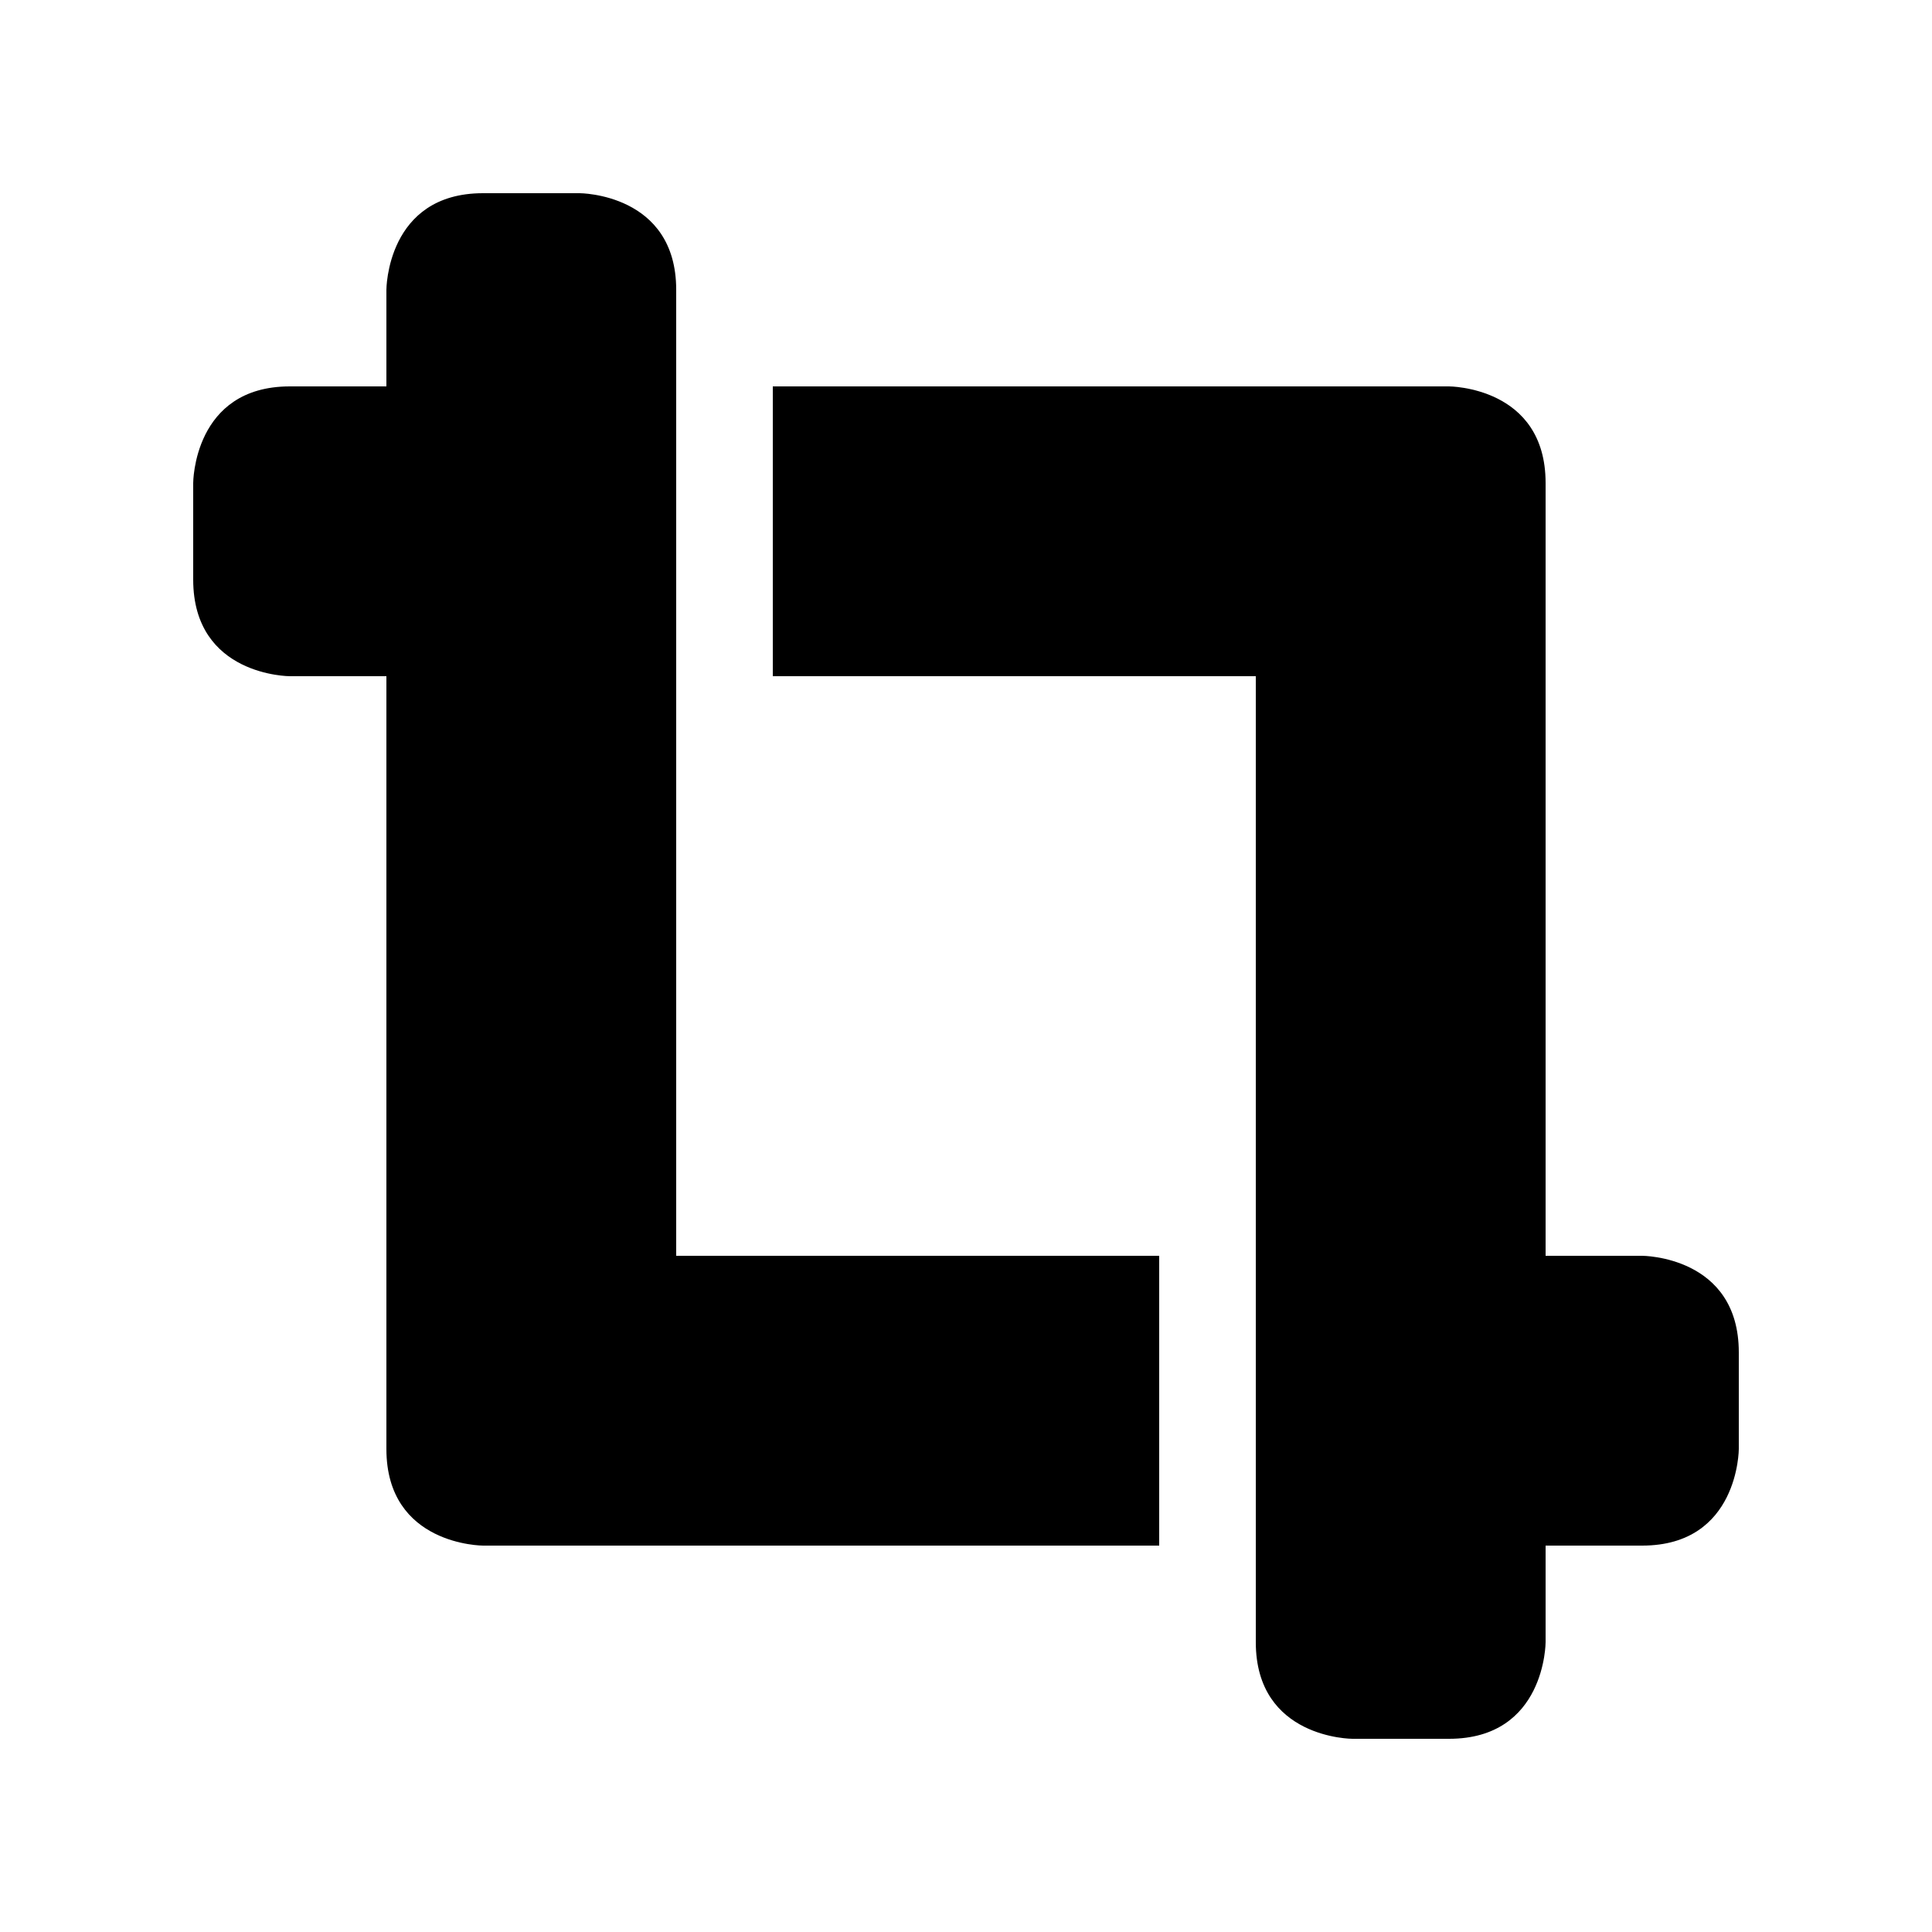 <?xml version="1.0" encoding="UTF-8" standalone="no"?>
<svg
   xmlns:dc="http://purl.org/dc/elements/1.1/"
   xmlns:cc="http://creativecommons.org/ns#"
   xmlns:rdf="http://www.w3.org/1999/02/22-rdf-syntax-ns#"
   xmlns:svg="http://www.w3.org/2000/svg"
   xmlns="http://www.w3.org/2000/svg"
   id="svg4"
   viewBox="0 0 50 50"
   version="1.1"
   width="50"
   height="50">
  <defs
     id="defs8" />
  <path
     id="path855"
     d="m 40,42.5 c 0,0 0,2.5 -2.5,2.5 H 35 c 0,0 -2.5,0 -2.5,-2.5 v -25 H 20 V 10 h 17.5 c 0,0 2.5,0 2.5,2.5 v 20 h 2.5 c 0,0 2.5,0 2.5,2.5 v 2.5 c 0,0 0,2.5 -2.5,2.5 H 40 Z" />
  <path
     d="M 10,7.5 C 10,7.5 10,5 12.5,5 H 15 c 0,0 2.5,0 2.5,2.5 v 25 H 30 V 40 H 12.5 c 0,0 -2.5,0 -2.5,-2.5 v -20 H 7.5 C 7.5,17.5 5,17.5 5,15 V 12.5 C 5,12.5 5,10 7.5,10 H 10 Z"
     id="path857" />
</svg>
